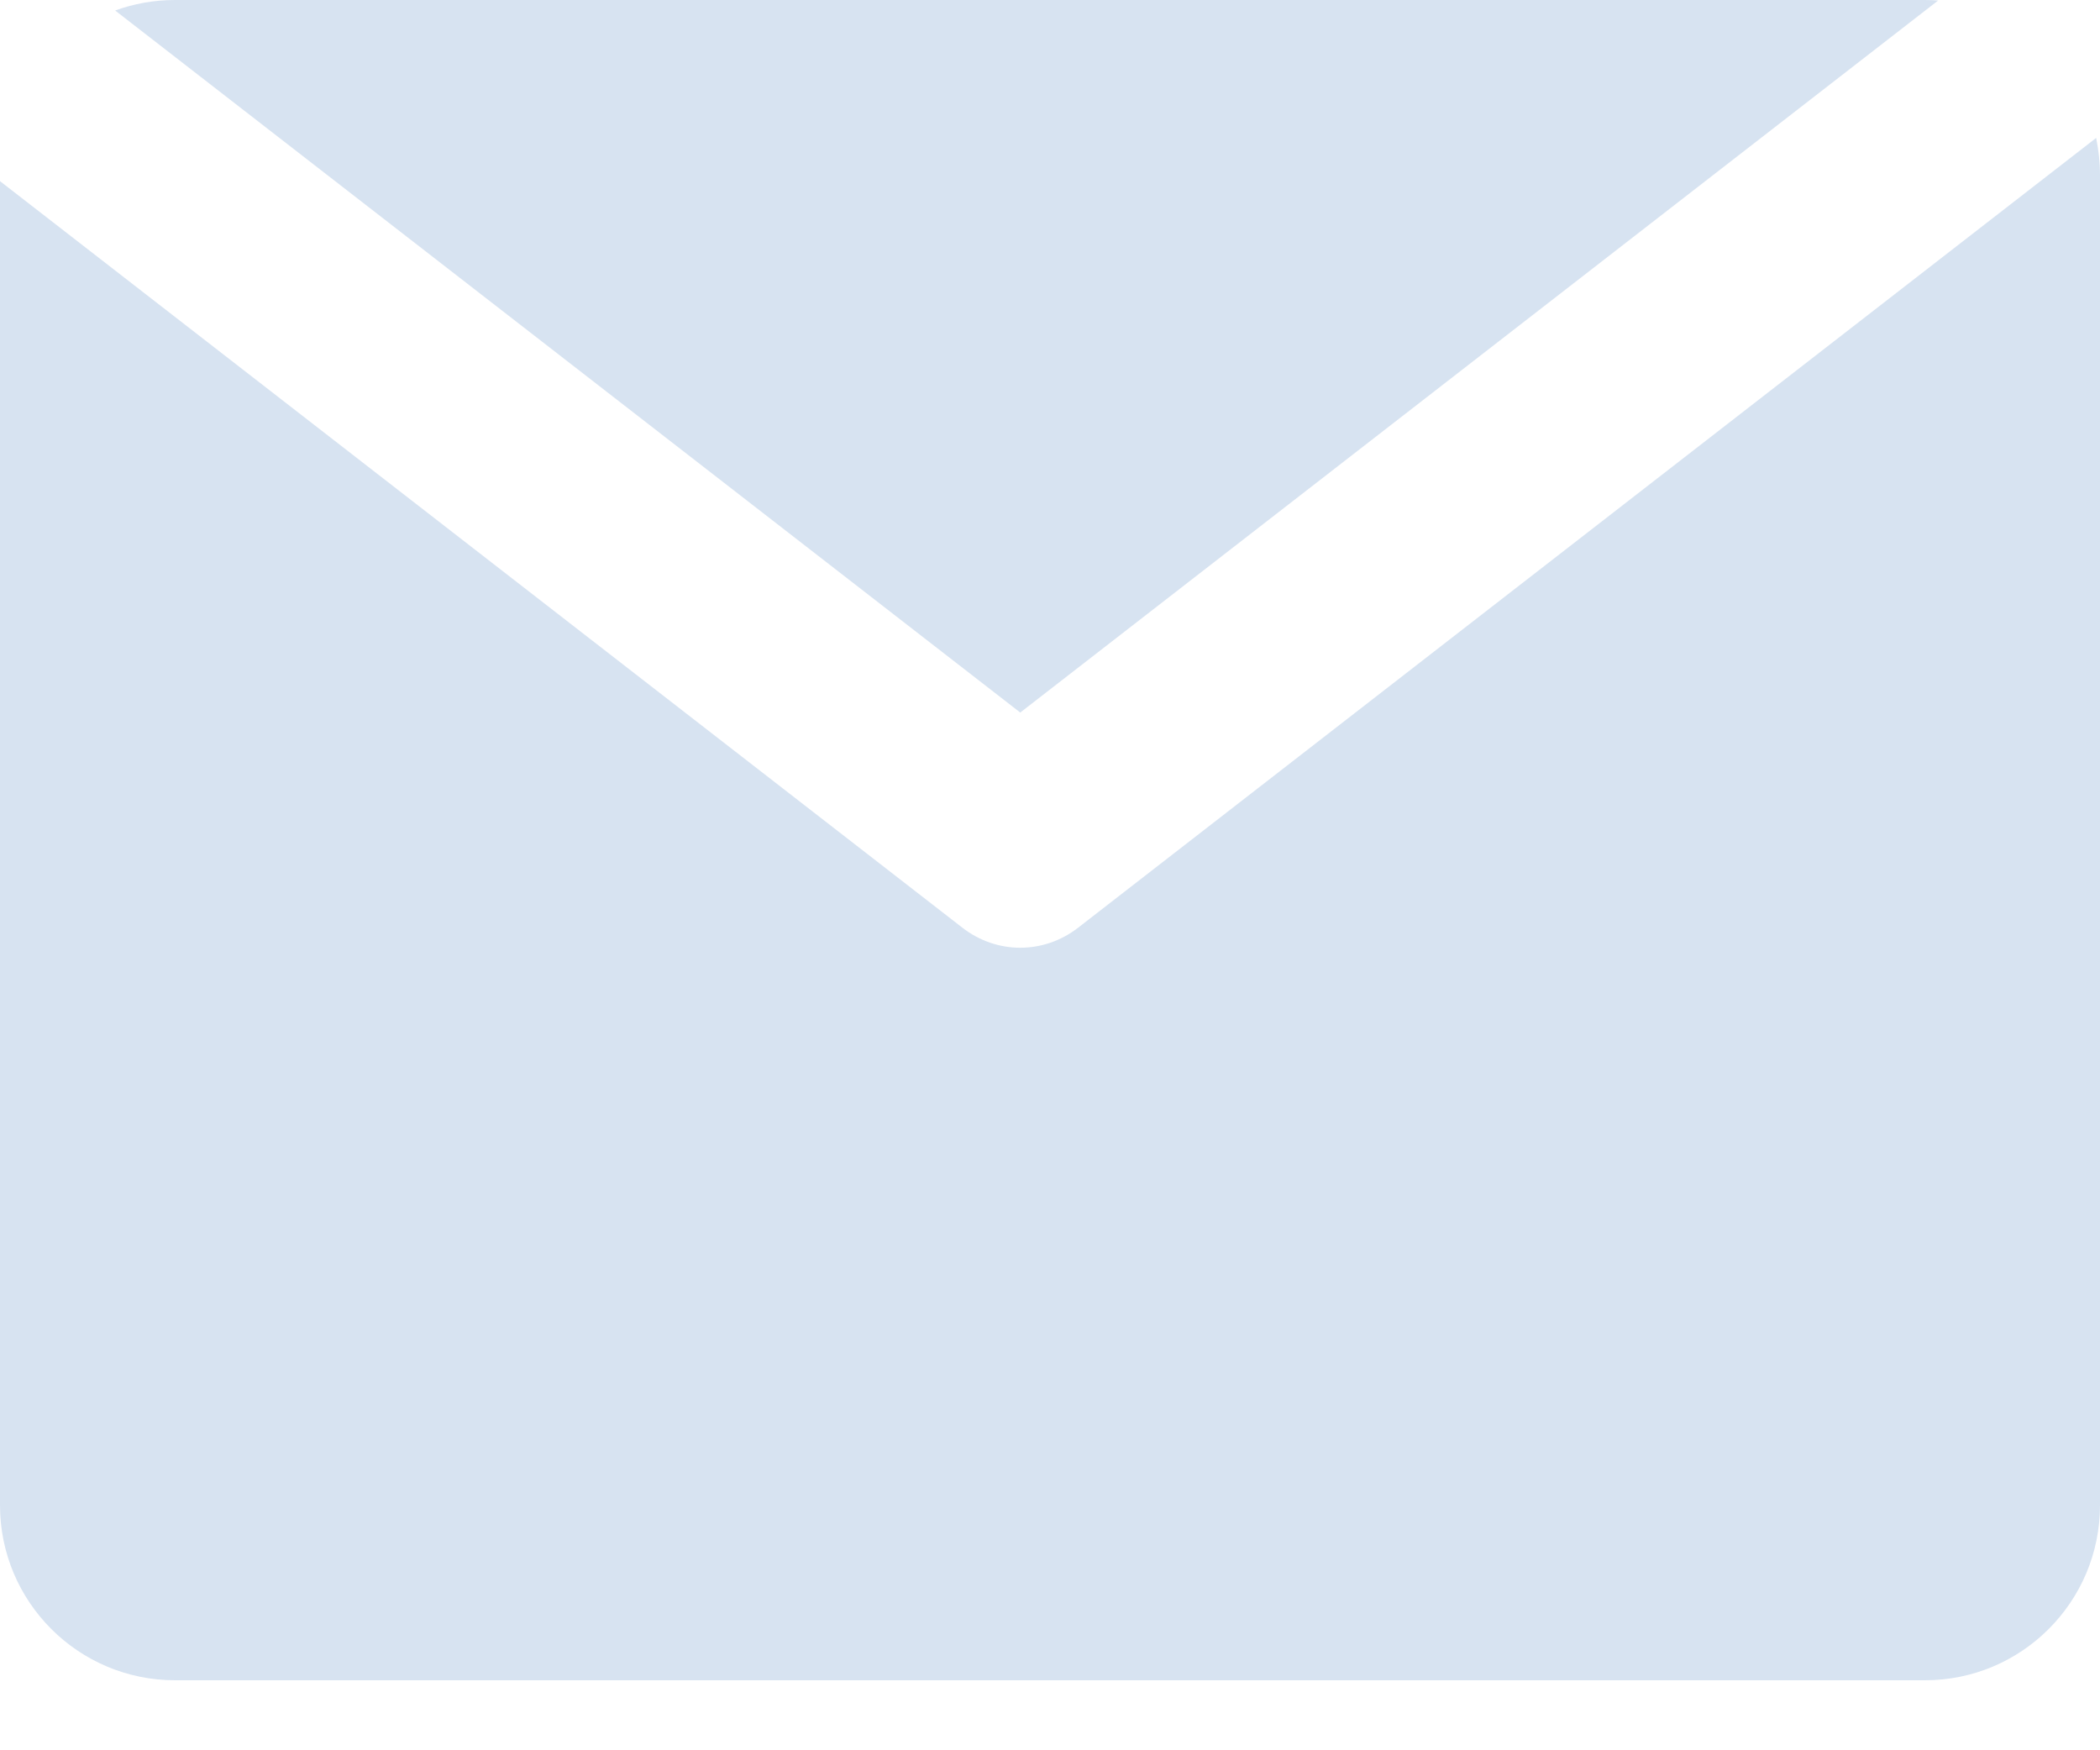 <svg width="12" height="10" viewBox="0 0 12 10" fill="none" xmlns="http://www.w3.org/2000/svg">
<path fill-rule="evenodd" clip-rule="evenodd" d="M0 1.035V8.6C0 9.152 0.448 9.6 1 9.6H11C11.552 9.6 12 9.152 12 8.6V1C12 0.927 11.992 0.857 11.978 0.788L6.161 5.3C5.964 5.453 5.696 5.453 5.499 5.3L0 1.035ZM11.075 0.003C11.05 0.001 11.025 0 11 0H1C0.88 0 0.765 0.021 0.658 0.06L5.83 4.071L11.075 0.003Z" fill="#D7E3F1"/>
</svg>
